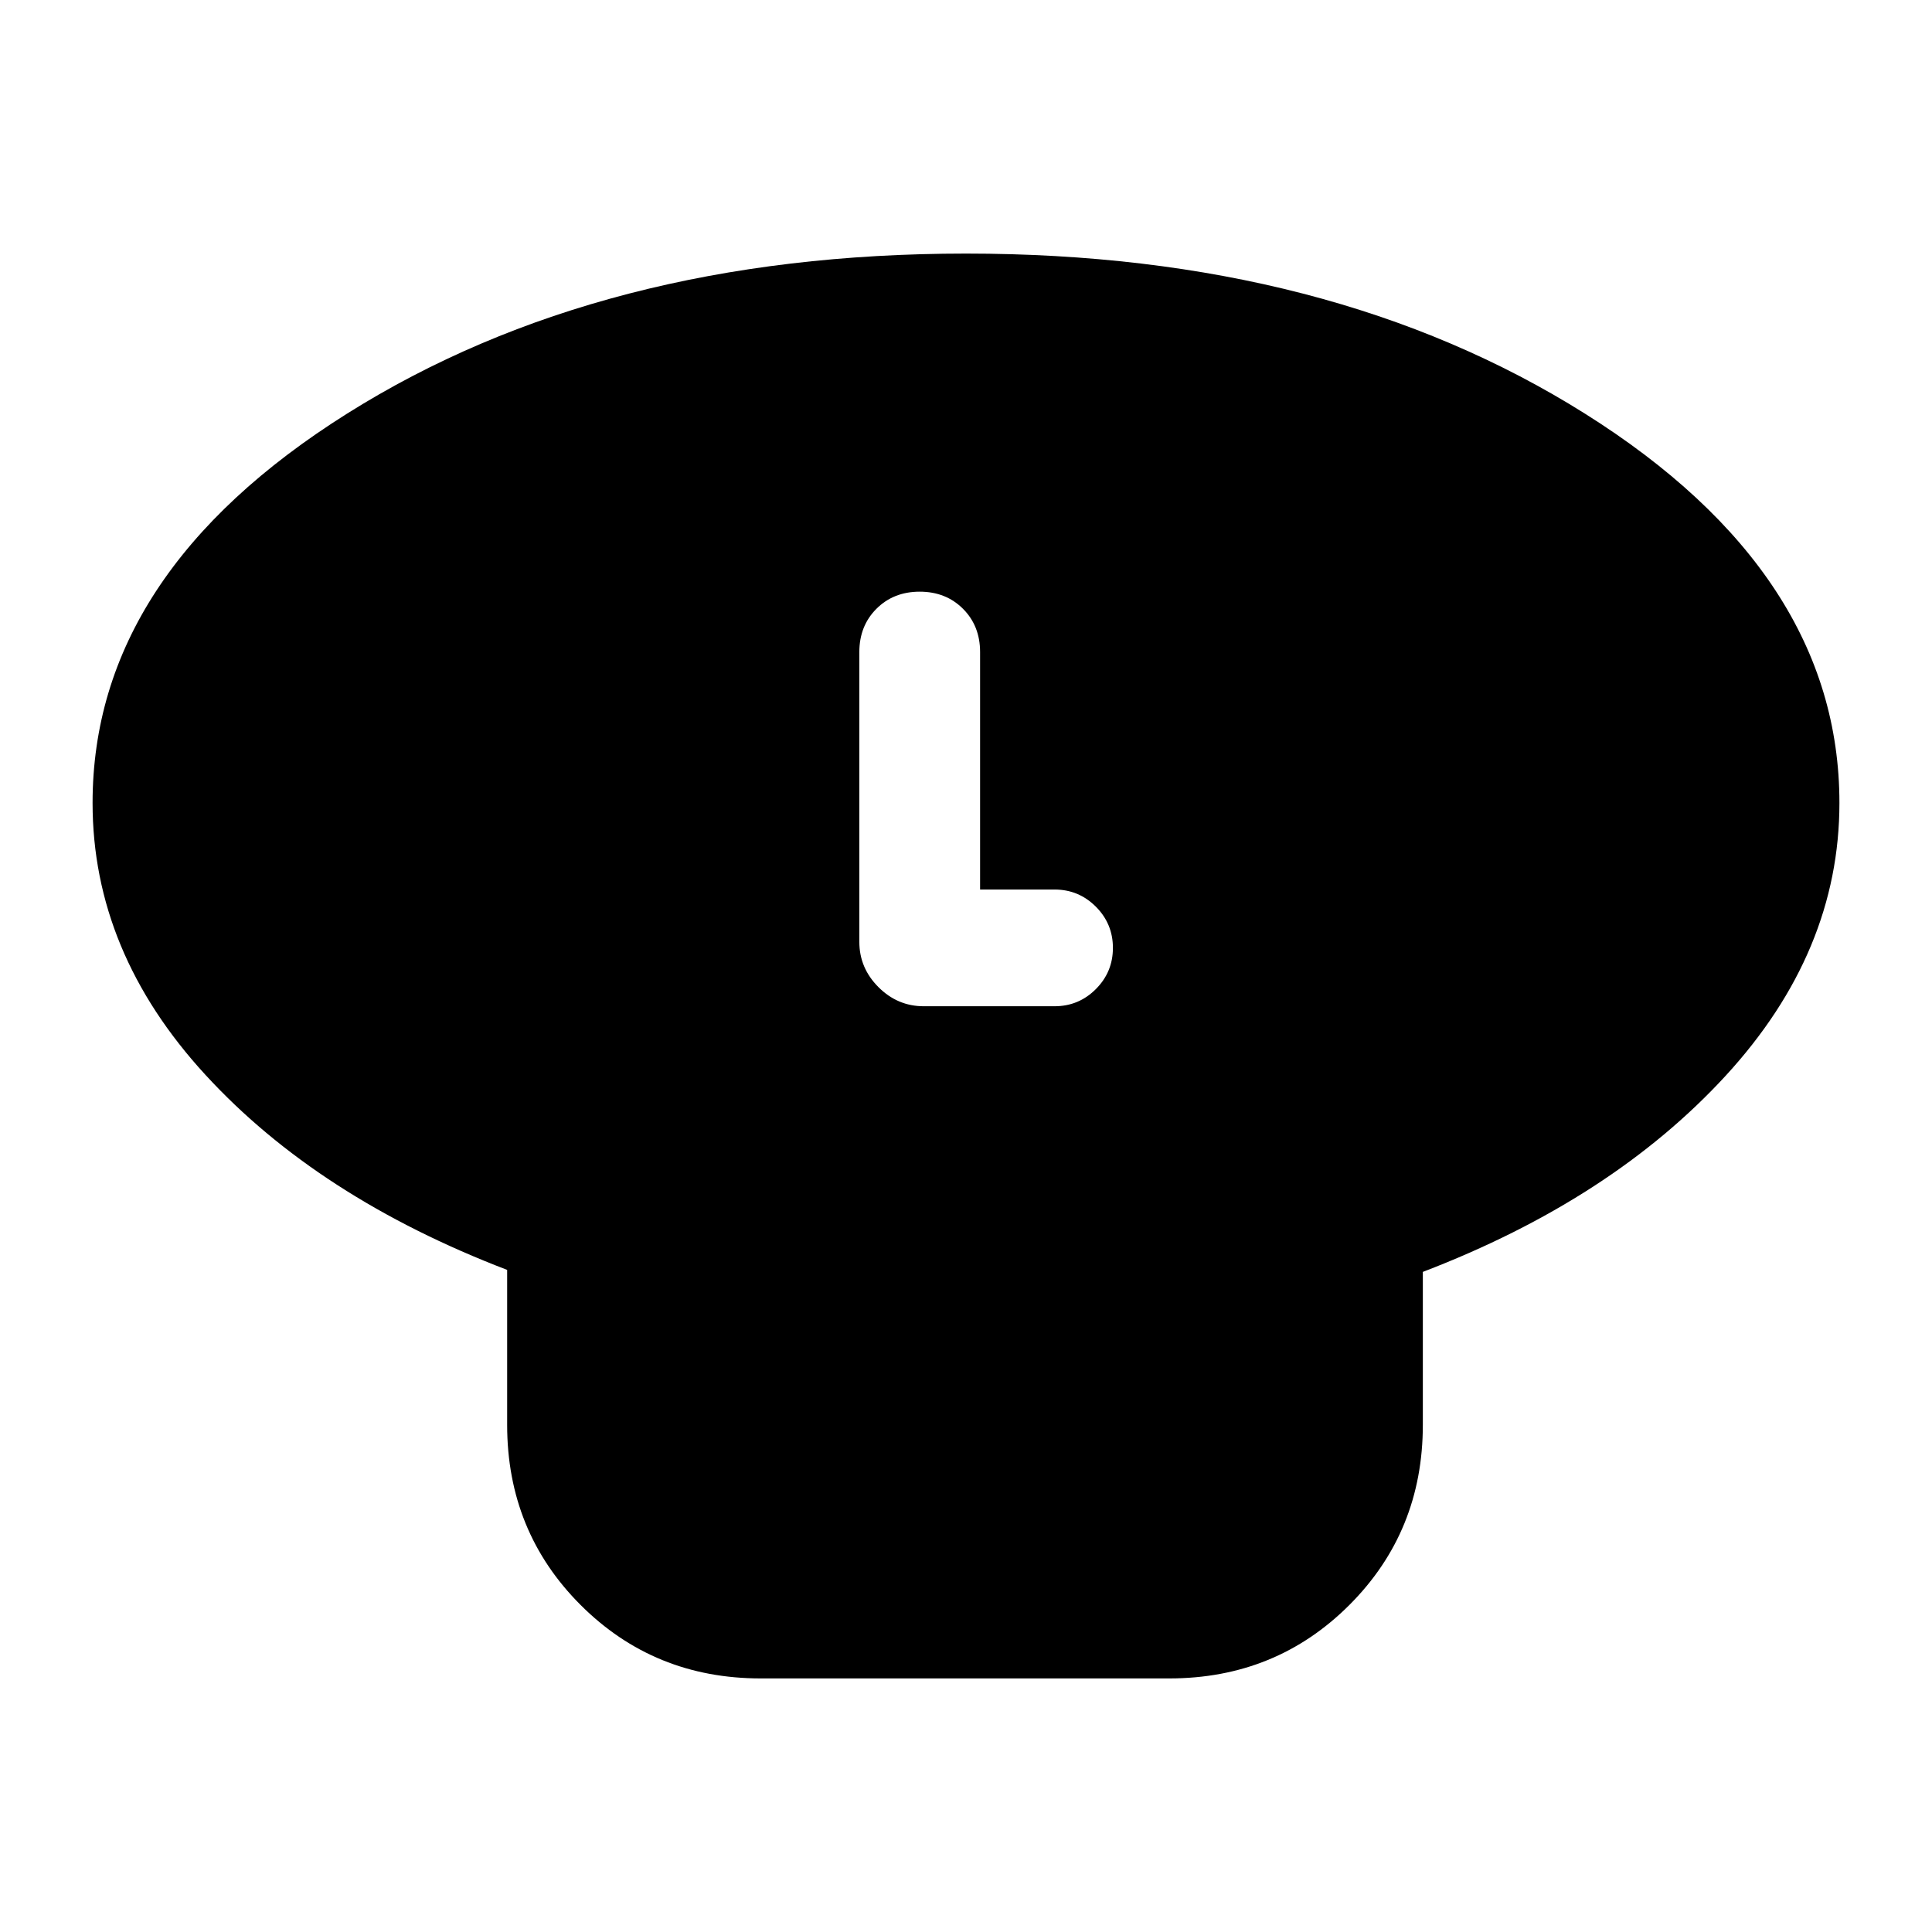 <svg xmlns="http://www.w3.org/2000/svg" height="24" viewBox="0 -960 960 960" width="24"><path d="M707-328v76q0 53-36.5 89.5T581-126H378q-53 0-89.5-36.5T252-252v-77q-94-36-150-97T46-561q0-114 126.5-193.5T480-834q181 0 307.5 79.5T914-561q0 74-56.5 135.5T707-328ZM487-518v-118q0-13-8.5-21.5T457-666q-13 0-21.5 8.5T427-636v144q0 13 9.5 22.5T459-460h65q12 0 20.5-8.5T553-489q0-12-8.5-20.5T524-518h-37Z"/></svg>